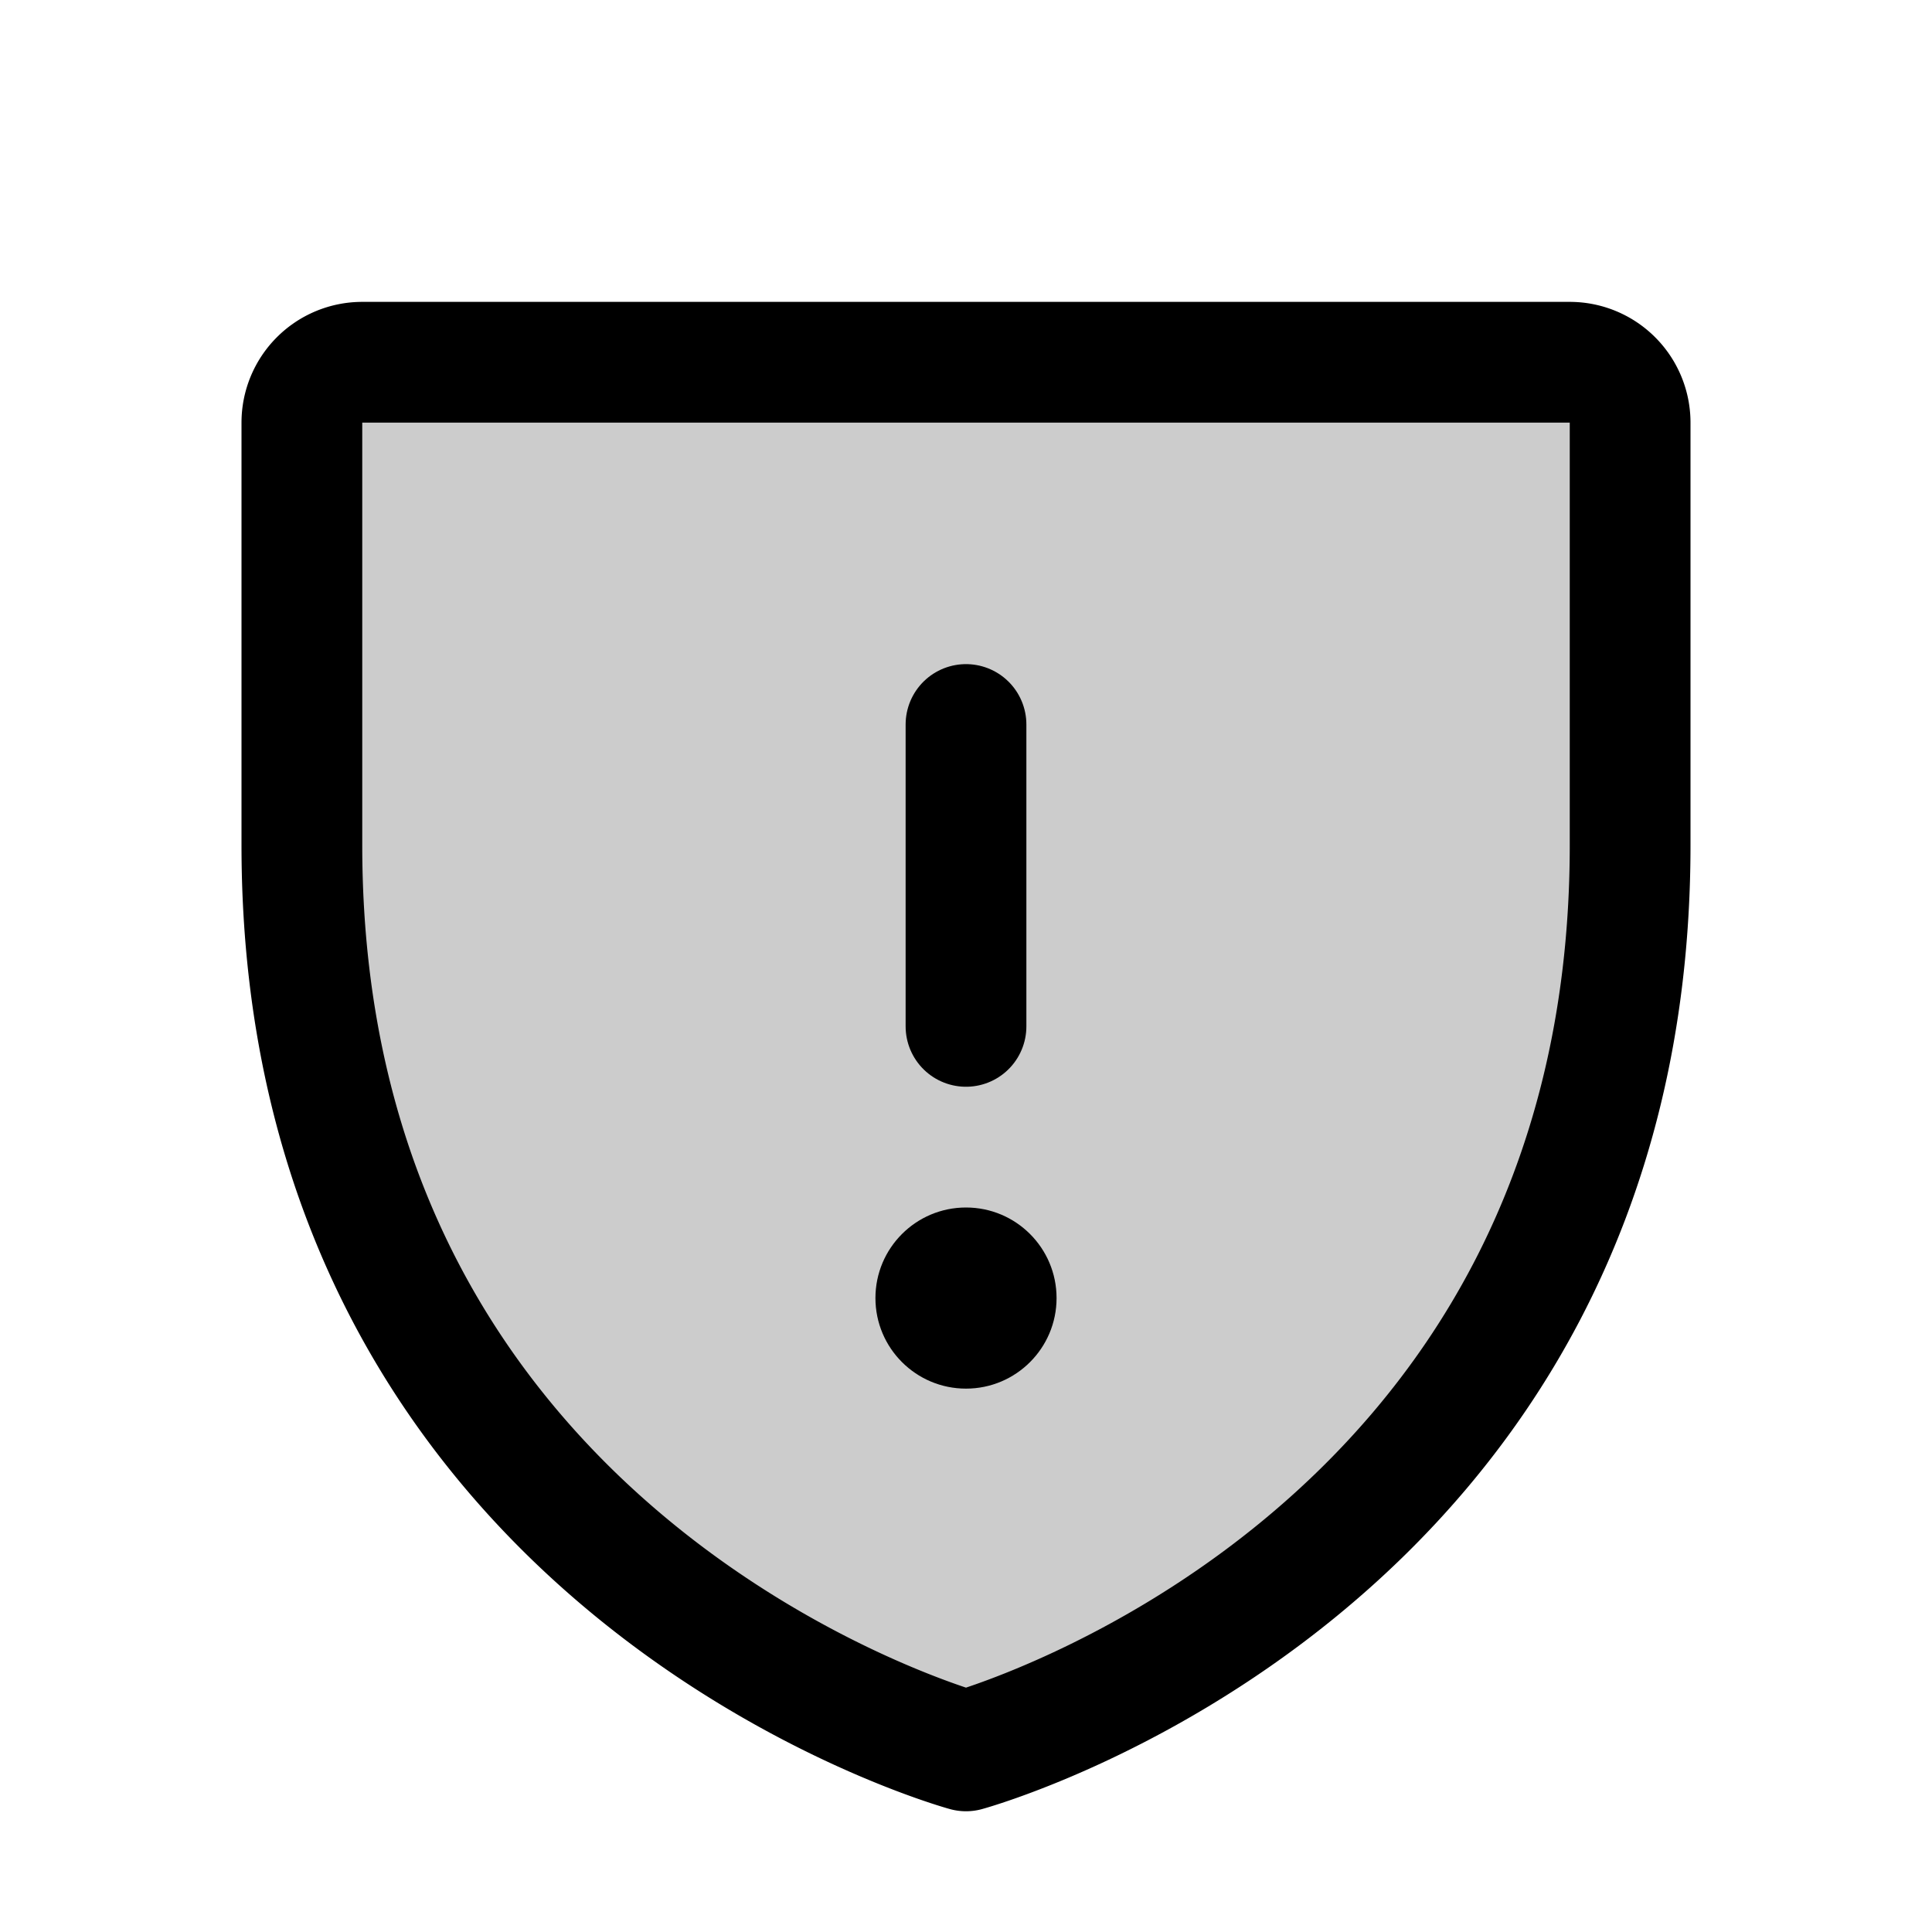 <svg xmlns="http://www.w3.org/2000/svg" viewBox="0 0 256 256"><path fill="none" d="M0 0h256v256H0z"/><path d="M216 112V56a8 8 0 0 0-8-8H48a8 8 0 0 0-8 8v56c0 96 88 120 88 120s88-24 88-120" opacity=".2"/><path fill="none" stroke="currentColor" stroke-linecap="round" stroke-linejoin="round" stroke-width="16" d="M128 136V96"/><circle cx="128" cy="172" r="12"/><path fill="none" stroke="currentColor" stroke-linecap="round" stroke-linejoin="round" stroke-width="16" d="M216 112V56a8 8 0 0 0-8-8H48a8 8 0 0 0-8 8v56c0 96 88 120 88 120s88-24 88-120"/></svg>